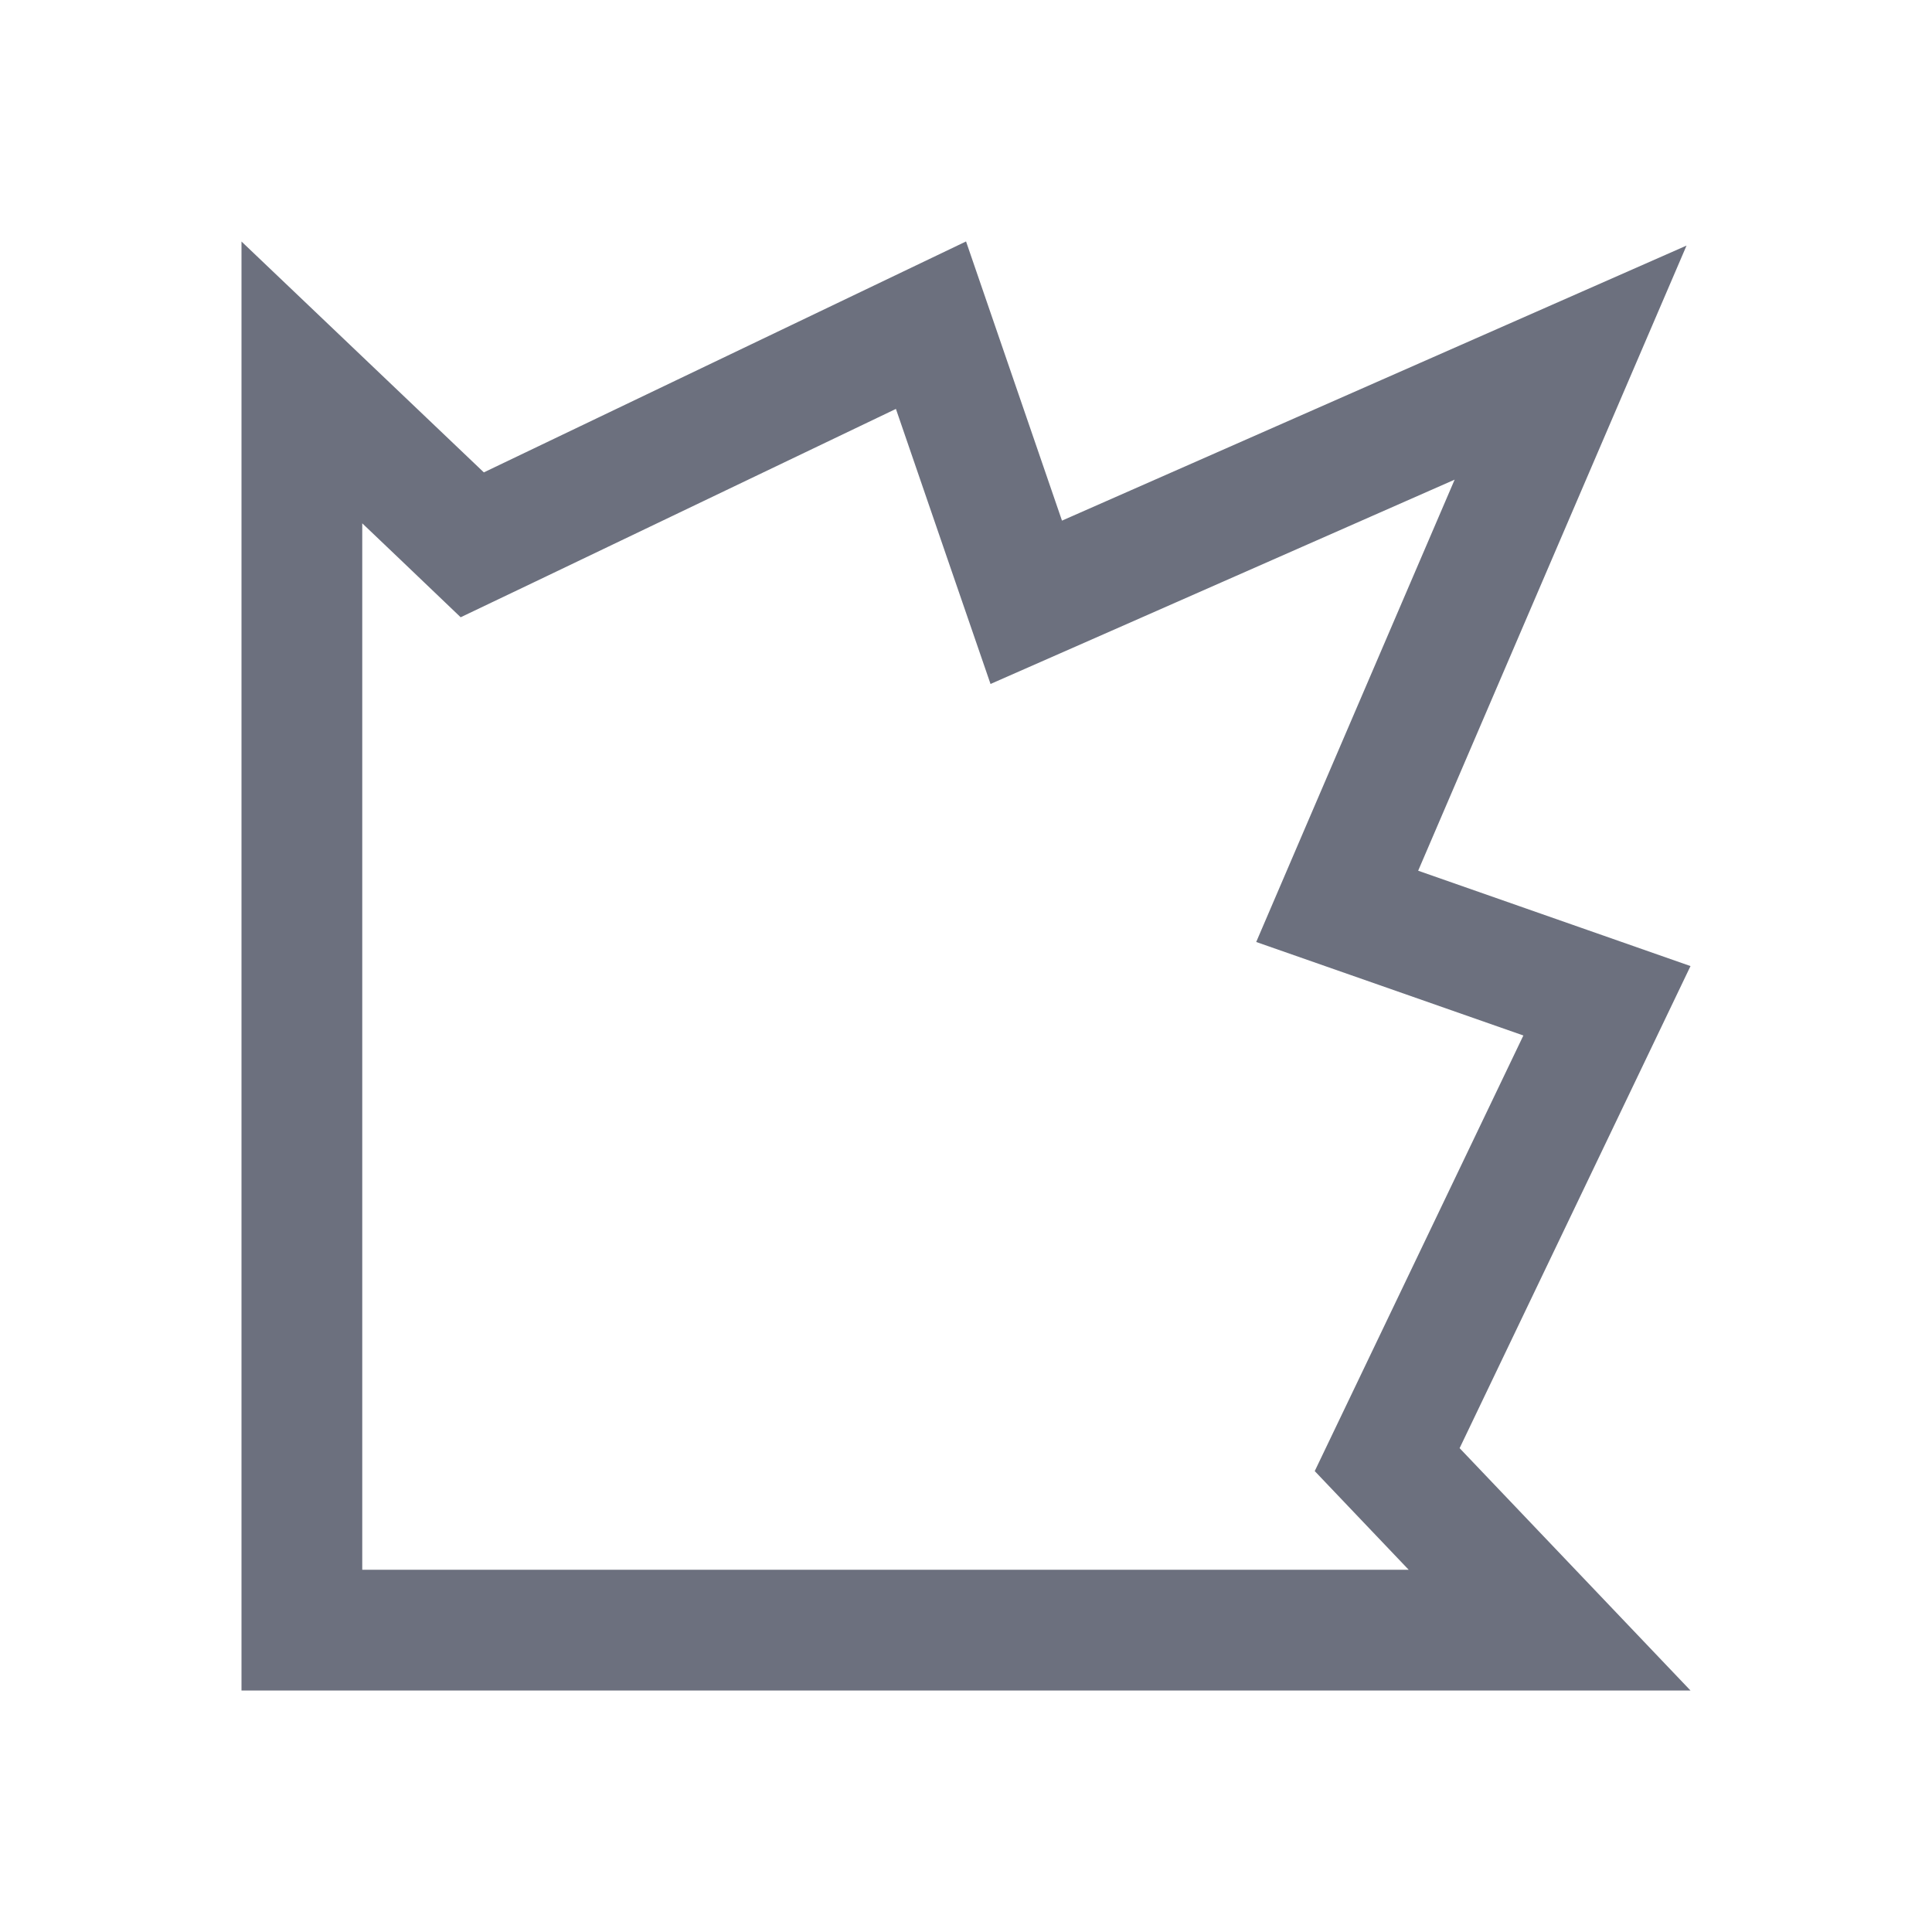 <svg width="16" height="16" viewBox="0 0 16 16" fill="none" xmlns="http://www.w3.org/2000/svg">
<path d="M11.637 11.777L11.488 12.088L11.726 12.338L12.833 13.5L7.5 13.5H2.5V8.5L2.5 3.167L3.662 4.274L3.911 4.512L4.223 4.363L7.71 2.693L8.322 4.474L8.499 4.988L8.997 4.769L13.007 3.003L11.285 7.014L11.074 7.506L11.58 7.683L13.308 8.288L11.637 11.777Z" stroke="#6C707E"/>
</svg>
